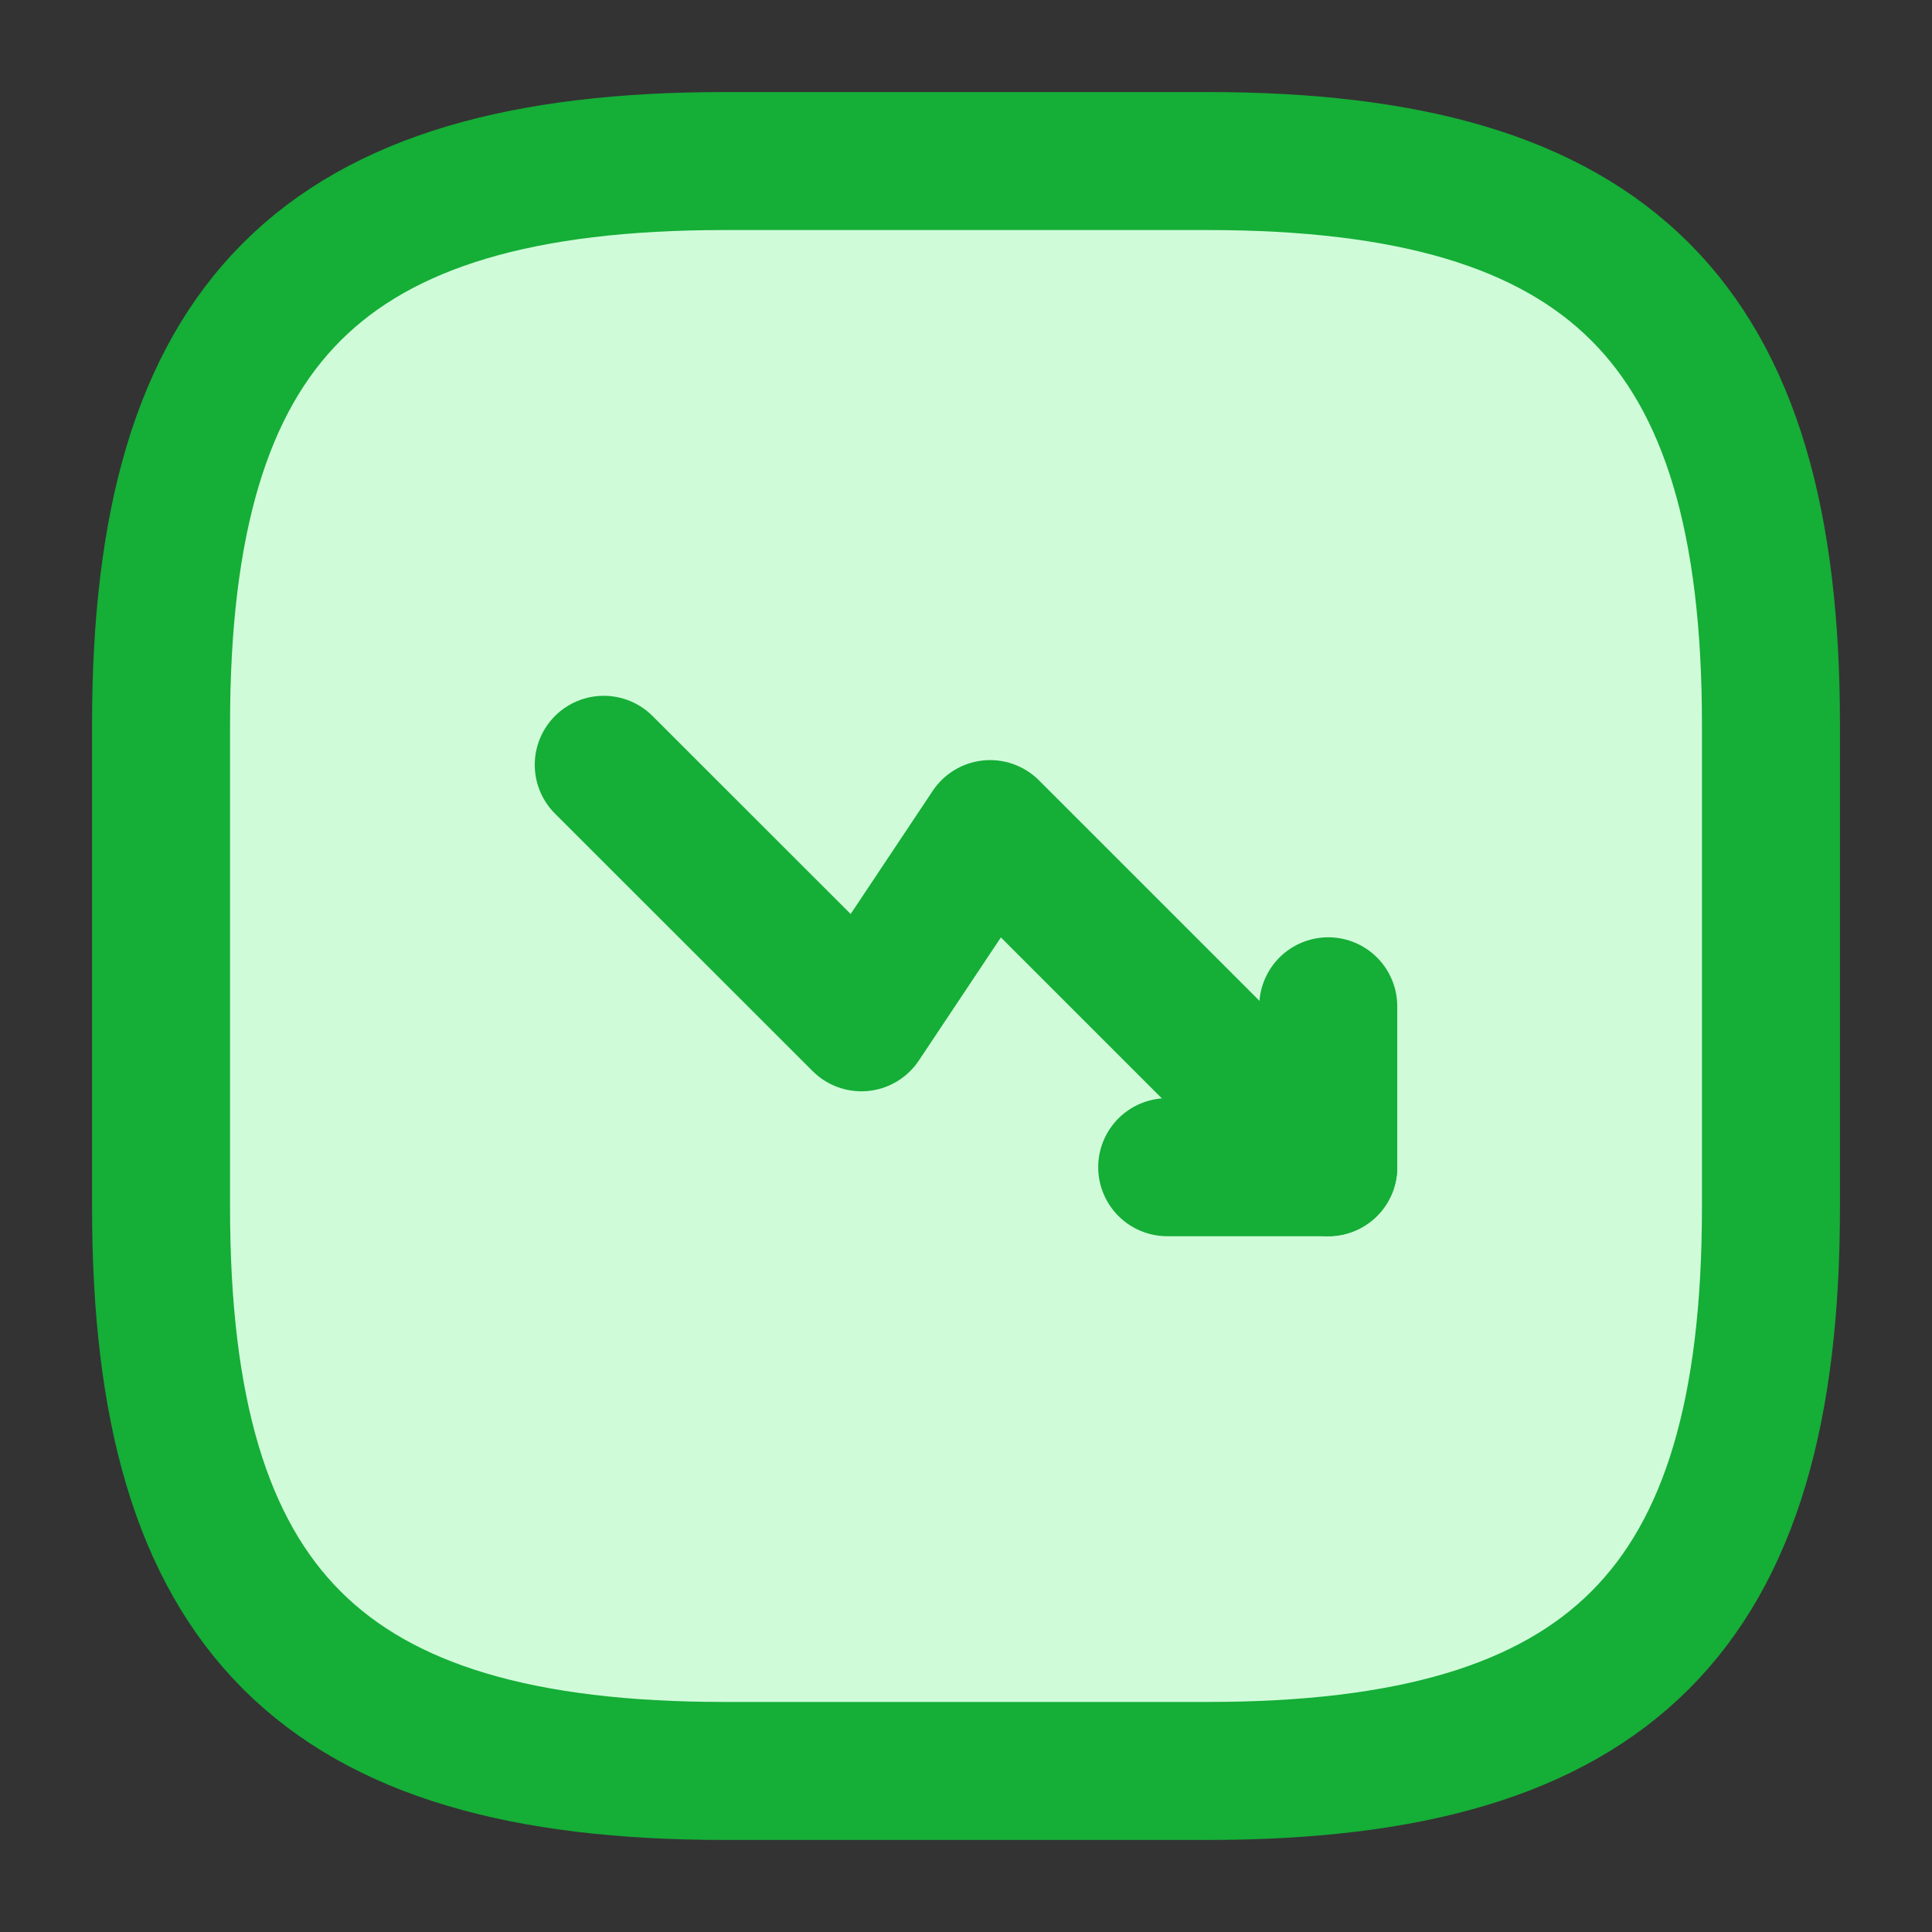 <svg width="14" height="14" viewBox="0 0 14 14" fill="none" xmlns="http://www.w3.org/2000/svg">
<rect x="0" y="0" width="14" height="14" fill="#333333" stroke="none"/>
<path d="M5.25 12.833H8.75C11.667 12.833 12.833 11.667 12.833 8.75V5.25C12.833 2.333 11.667 1.167 8.75 1.167H5.25C2.333 1.167 1.167 2.333 1.167 5.25V8.75C1.167 11.667 2.333 12.833 5.25 12.833Z" fill="#D0FBD9" stroke="#15AE37" stroke-linecap="round" stroke-linejoin="round"/>
<path d="M9.625 8.458L7.175 6.008L6.242 7.408L4.375 5.542" stroke="#15AE37" stroke-linecap="round" stroke-linejoin="round"/>
<path d="M8.458 8.458H9.625V7.292" stroke="#15AE37" stroke-linecap="round" stroke-linejoin="round"/>
</svg>
